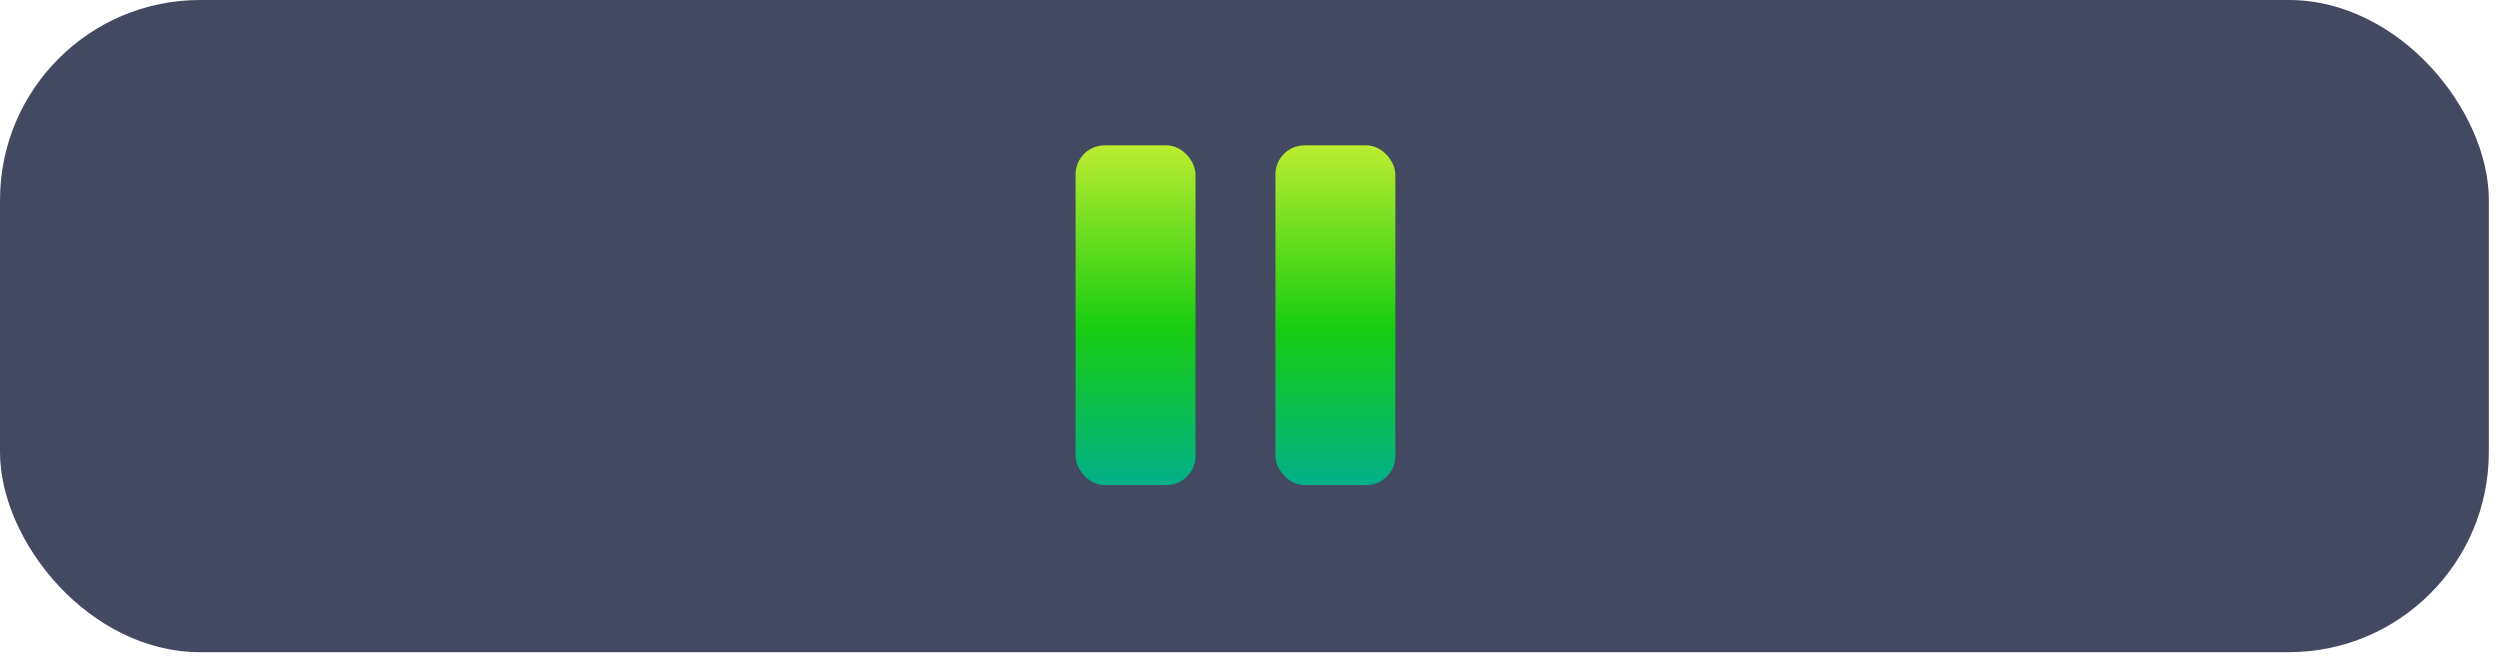 <?xml version="1.0" encoding="UTF-8"?> <svg xmlns="http://www.w3.org/2000/svg" width="86" height="23" viewBox="0 0 86 23" fill="none"><rect width="85.616" height="22.435" rx="6.883" fill="#434961"></rect><rect x="37" y="5" width="4.125" height="11.687" rx="1" fill="url(#paint0_linear_130_66)"></rect><rect x="43.875" y="5" width="4.125" height="11.687" rx="1" fill="url(#paint1_linear_130_66)"></rect><defs><linearGradient id="paint0_linear_130_66" x1="39.062" y1="5" x2="39.062" y2="16.687" gradientUnits="userSpaceOnUse"><stop stop-color="#BCEC30"></stop><stop offset="0.534" stop-color="#19CD10"></stop><stop offset="1" stop-color="#01B089"></stop></linearGradient><linearGradient id="paint1_linear_130_66" x1="45.938" y1="5" x2="45.938" y2="16.687" gradientUnits="userSpaceOnUse"><stop stop-color="#BCEC30"></stop><stop offset="0.534" stop-color="#19CD10"></stop><stop offset="1" stop-color="#01B089"></stop></linearGradient></defs></svg> 